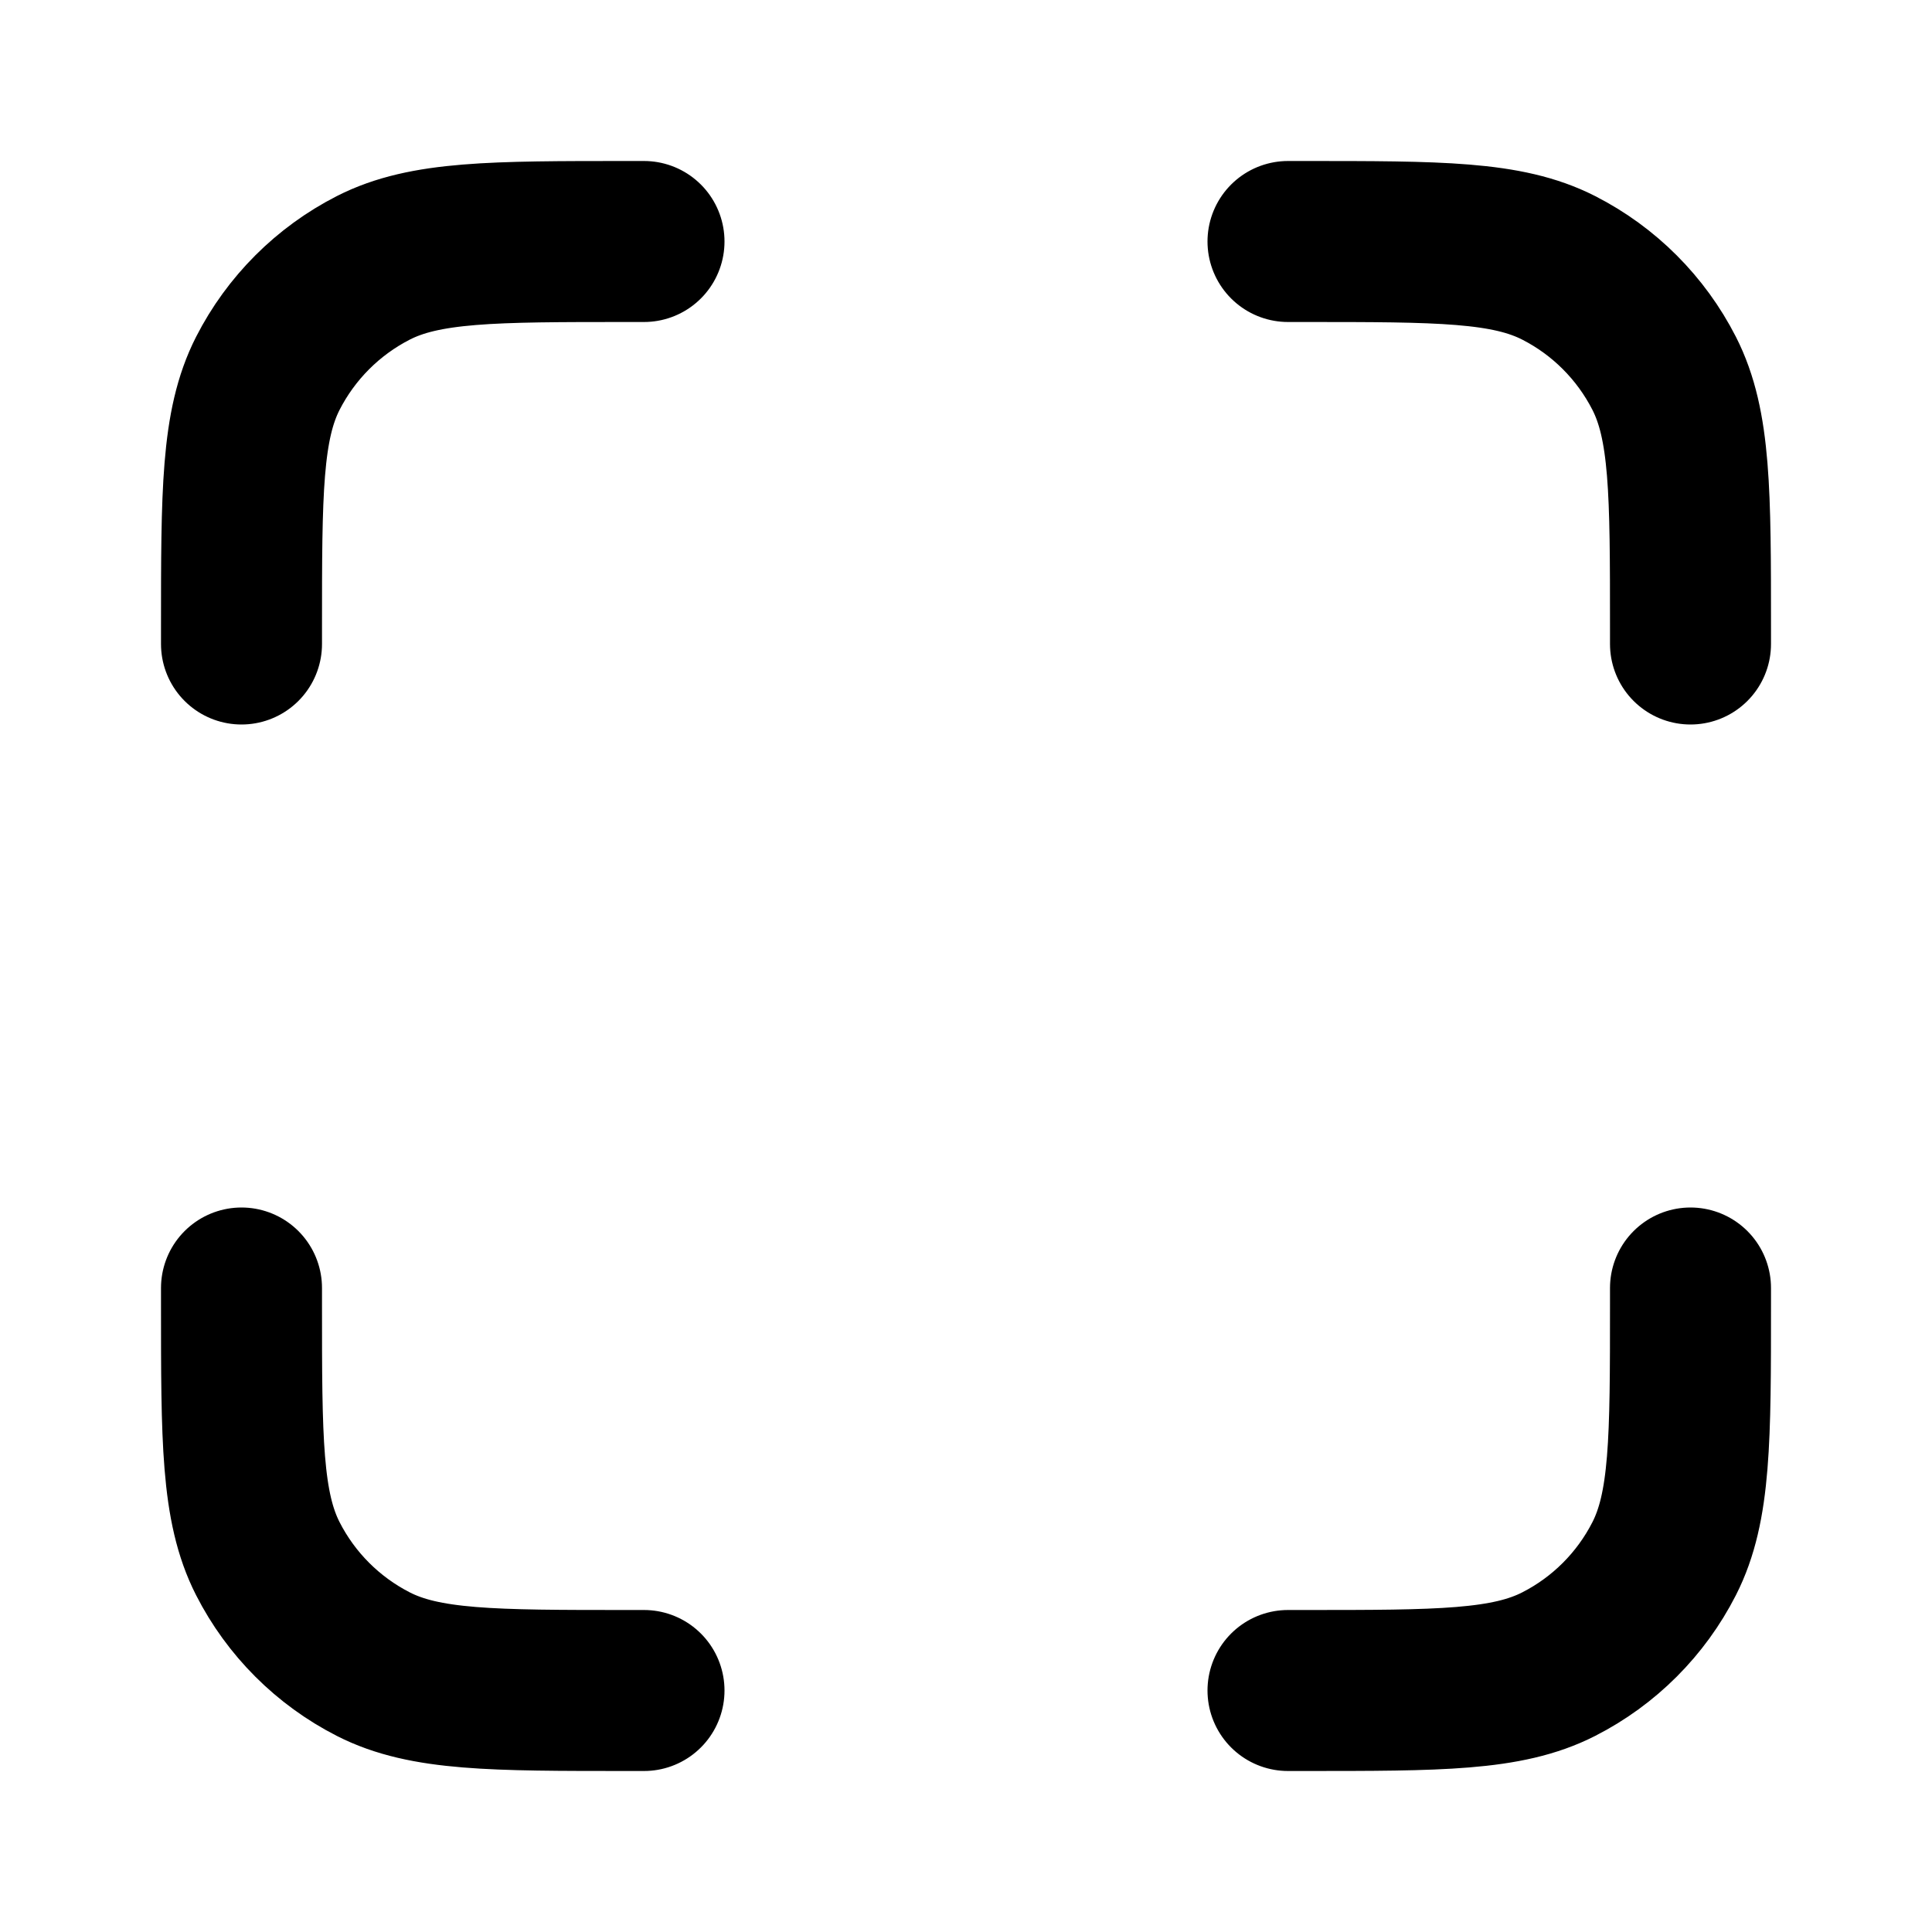 <svg viewBox="0 0 24 24" fill="none" xmlns="http://www.w3.org/2000/svg">
<path d="M8 3H7.8C6.12 3 5.28 3 4.638 3.327C4.074 3.615 3.615 4.074 3.327 4.638C3 5.28 3 6.12 3 7.8V8M8 21H7.8C6.12 21 5.28 21 4.638 20.673C4.074 20.385 3.615 19.927 3.327 19.362C3 18.72 3 17.88 3 16.2V16M21 8V7.8C21 6.12 21 5.28 20.673 4.638C20.385 4.074 19.927 3.615 19.362 3.327C18.72 3 17.88 3 16.2 3H16M21 16V16.2C21 17.88 21 18.72 20.673 19.362C20.385 19.927 19.927 20.385 19.362 20.673C18.72 21 17.88 21 16.2 21H16" stroke="black" stroke-width="2" stroke-linecap="round" stroke-linejoin="round"/>
</svg>